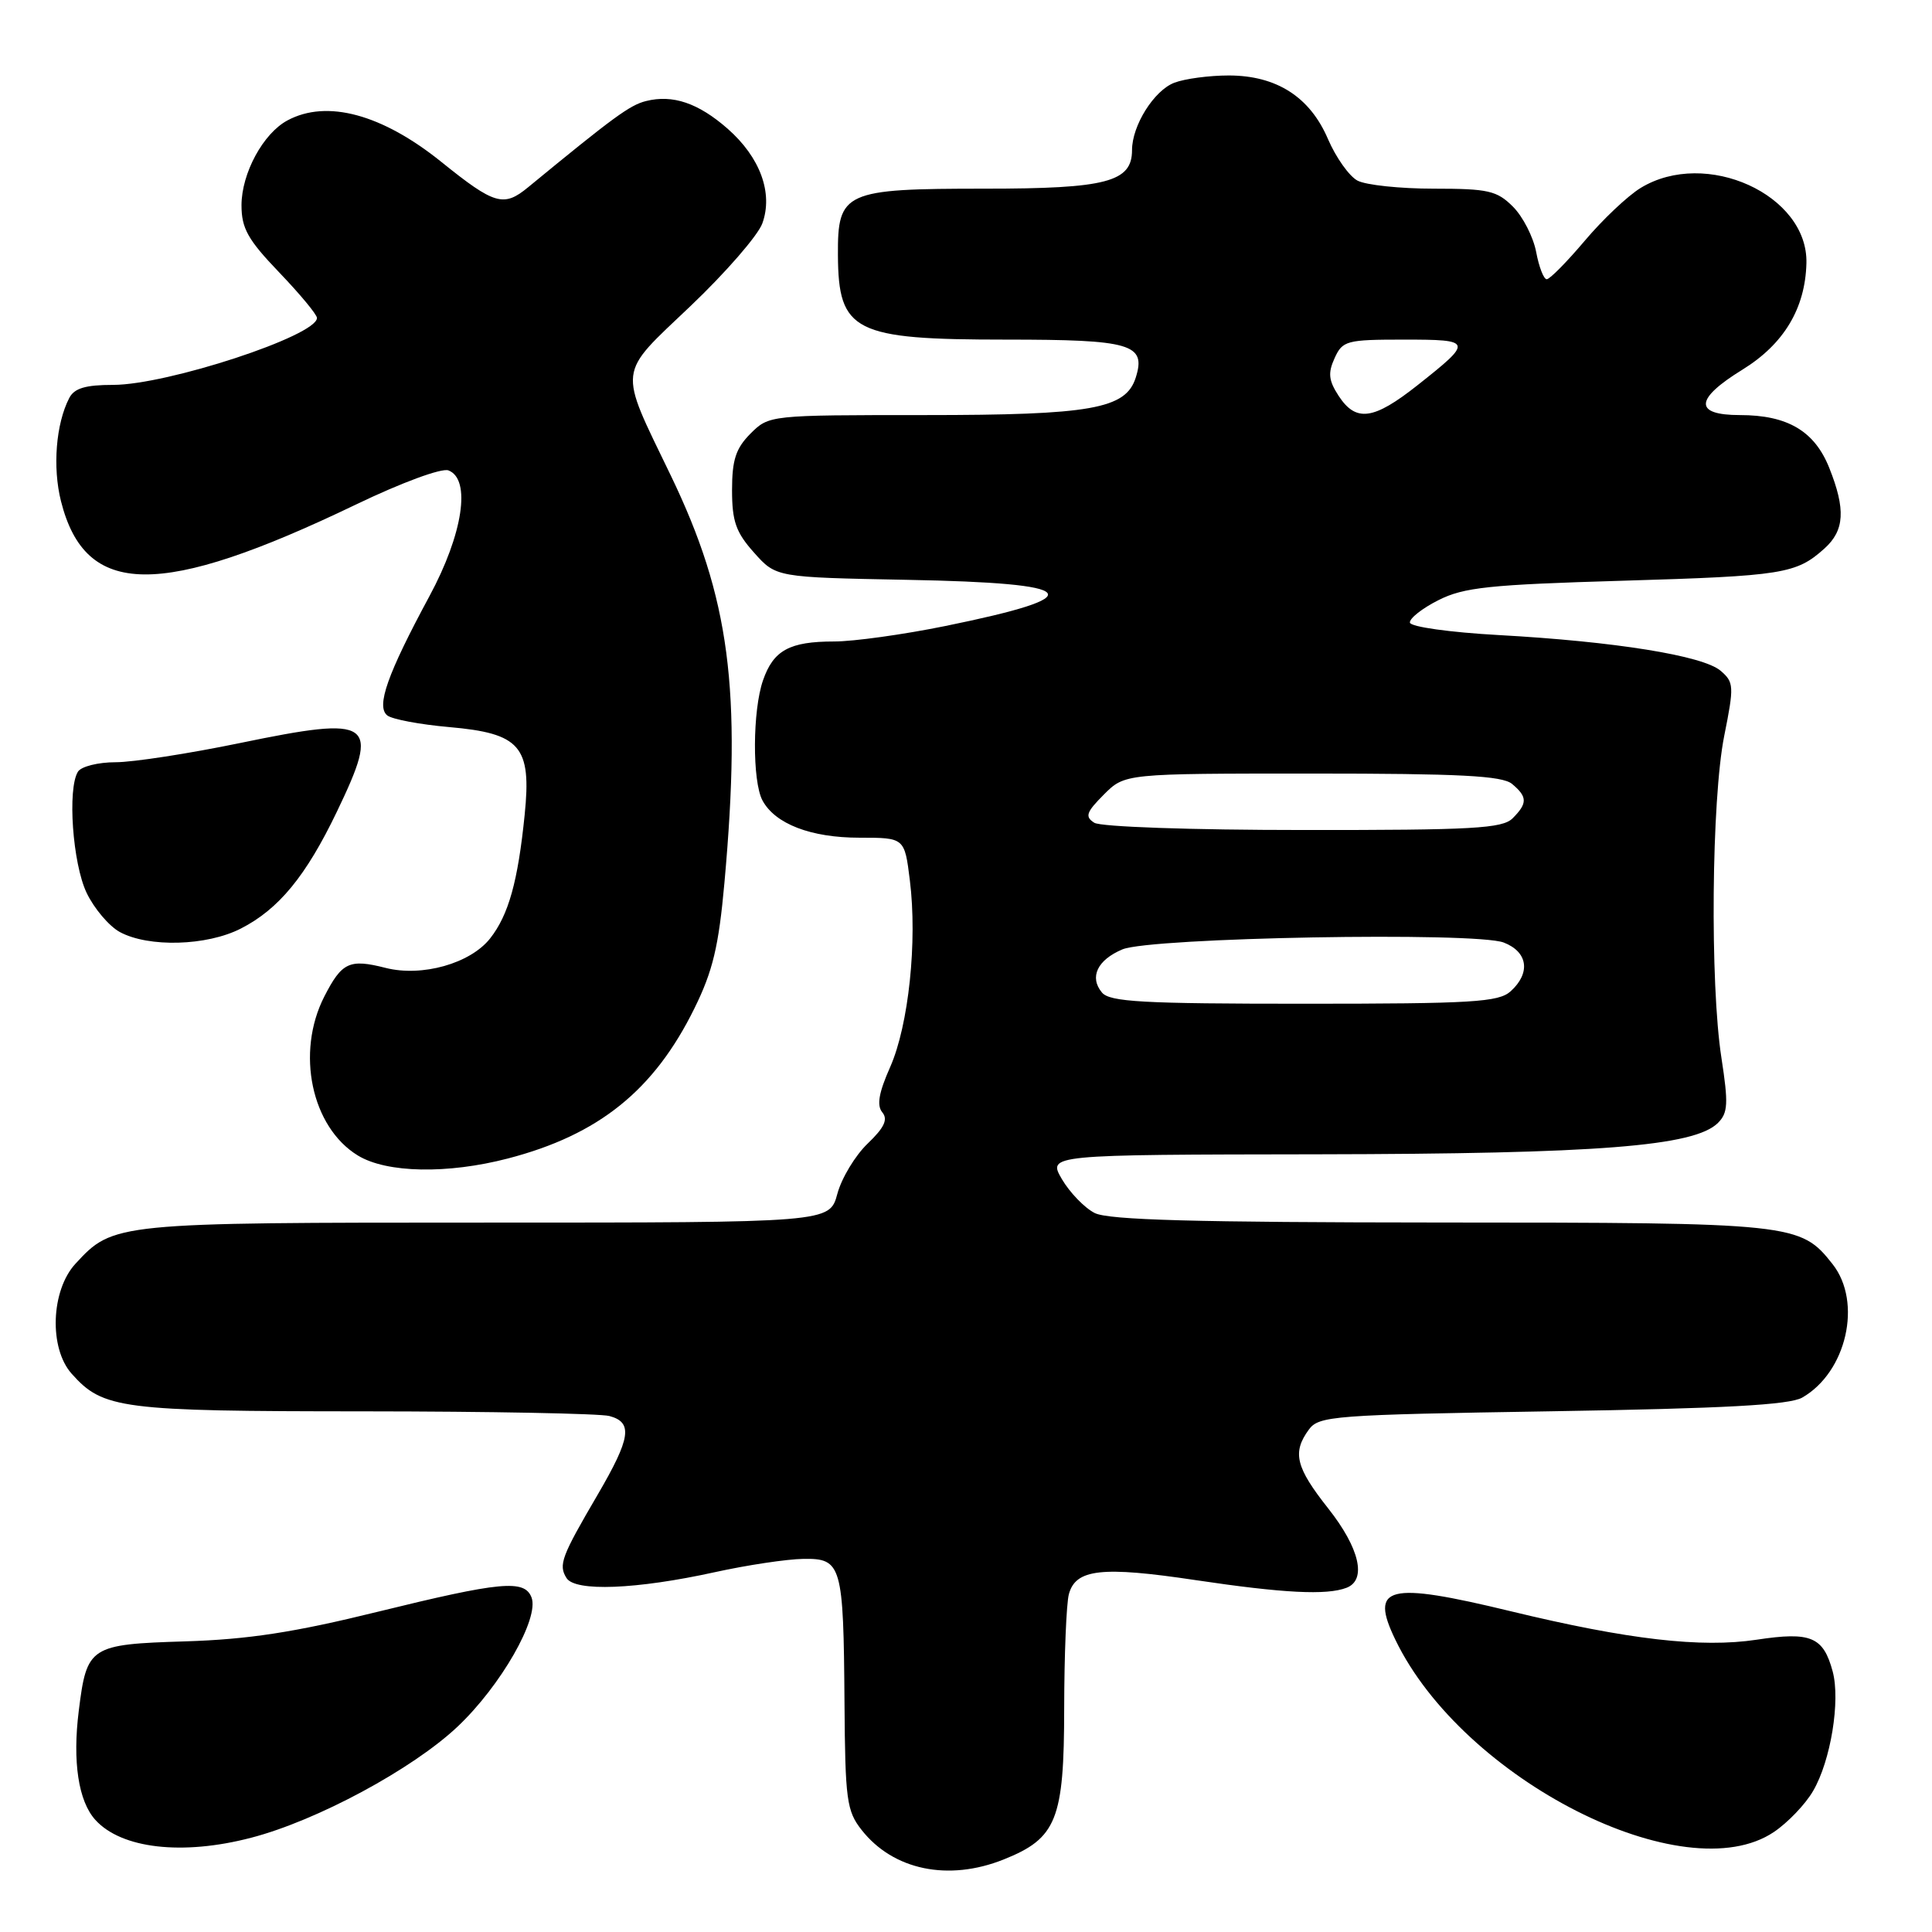 <?xml version="1.0" encoding="UTF-8" standalone="no"?>
<!DOCTYPE svg PUBLIC "-//W3C//DTD SVG 1.1//EN" "http://www.w3.org/Graphics/SVG/1.1/DTD/svg11.dtd" >
<svg xmlns="http://www.w3.org/2000/svg" xmlns:xlink="http://www.w3.org/1999/xlink" version="1.1" viewBox="0 0 256 256">
 <g >
 <path fill="currentColor"
d=" M 132.99 246.39 C 140.02 243.58 141.00 241.13 141.01 226.35 C 141.02 219.28 141.30 212.48 141.63 211.24 C 142.53 207.90 145.98 207.51 158.40 209.37 C 170.07 211.11 175.79 211.40 178.42 210.39 C 181.13 209.35 180.16 205.15 176.00 199.88 C 171.69 194.43 171.21 192.47 173.42 189.44 C 174.75 187.61 176.62 187.47 205.67 187.00 C 228.52 186.63 237.10 186.16 238.80 185.19 C 244.68 181.83 246.80 172.56 242.83 167.51 C 238.56 162.09 237.74 162.00 190.78 161.99 C 158.40 161.97 146.88 161.66 145.05 160.73 C 143.71 160.05 141.76 158.03 140.71 156.25 C 138.82 153.00 138.82 153.00 174.66 152.95 C 211.76 152.89 224.54 151.89 227.64 148.79 C 228.97 147.46 229.03 146.22 228.10 140.18 C 226.57 130.33 226.78 105.95 228.47 97.50 C 229.79 90.91 229.76 90.40 227.99 88.88 C 225.66 86.88 213.98 85.00 198.60 84.15 C 192.11 83.79 186.91 83.06 186.82 82.50 C 186.75 81.95 188.44 80.61 190.59 79.53 C 193.96 77.82 197.34 77.47 215.00 76.95 C 236.27 76.32 238.01 76.04 241.75 72.68 C 244.42 70.28 244.58 67.49 242.38 61.98 C 240.43 57.11 236.85 55.00 230.55 55.00 C 224.42 55.00 224.54 52.88 230.90 48.97 C 236.36 45.60 239.21 40.87 239.36 34.88 C 239.60 25.81 226.03 19.64 217.40 24.90 C 215.69 25.94 212.36 29.09 209.99 31.90 C 207.62 34.70 205.36 37.00 204.95 37.00 C 204.55 37.00 203.92 35.37 203.55 33.39 C 203.17 31.40 201.79 28.70 200.48 27.39 C 198.35 25.26 197.20 25.00 189.98 25.00 C 185.52 25.00 180.97 24.52 179.87 23.93 C 178.77 23.34 177.02 20.87 175.97 18.44 C 173.58 12.84 169.15 10.01 162.82 10.00 C 160.24 10.00 157.00 10.43 155.61 10.96 C 152.92 11.98 150.00 16.63 150.00 19.89 C 150.00 24.11 146.62 25.00 130.50 25.00 C 111.87 25.00 110.98 25.40 111.03 33.81 C 111.09 43.96 113.15 45.00 133.31 45.00 C 149.91 45.00 151.90 45.59 150.49 50.04 C 149.17 54.19 144.60 55.00 122.49 55.00 C 101.97 55.00 101.90 55.01 99.45 57.45 C 97.50 59.41 97.00 60.93 97.00 64.94 C 97.00 69.08 97.51 70.54 99.92 73.23 C 102.83 76.50 102.83 76.50 120.17 76.83 C 143.42 77.26 144.83 78.96 125.26 82.95 C 119.72 84.08 113.09 85.00 110.53 85.00 C 104.62 85.00 102.49 86.16 101.11 90.13 C 99.71 94.12 99.67 103.51 101.03 106.06 C 102.70 109.17 107.44 111.00 113.88 111.00 C 119.86 111.00 119.86 111.00 120.56 116.65 C 121.57 124.73 120.40 135.84 117.96 141.37 C 116.44 144.79 116.15 146.47 116.91 147.39 C 117.69 148.33 117.18 149.41 114.97 151.53 C 113.32 153.11 111.51 156.11 110.95 158.20 C 109.92 162.00 109.92 162.00 64.43 162.00 C 15.22 162.00 15.01 162.02 10.00 167.45 C 6.74 170.99 6.47 178.64 9.50 182.03 C 13.66 186.70 15.99 187.00 48.22 187.01 C 64.87 187.02 79.51 187.30 80.75 187.63 C 83.89 188.47 83.58 190.54 79.19 198.06 C 74.39 206.26 73.98 207.35 75.06 209.09 C 76.19 210.93 84.32 210.61 94.73 208.32 C 99.00 207.38 104.28 206.59 106.45 206.56 C 111.53 206.48 111.77 207.34 111.90 225.62 C 111.99 238.49 112.19 239.97 114.17 242.48 C 118.35 247.80 125.66 249.32 132.99 246.39 Z  M 33.28 243.51 C 41.99 241.25 54.70 234.40 60.65 228.77 C 66.37 223.36 71.48 214.42 70.43 211.67 C 69.50 209.26 66.36 209.56 50.00 213.58 C 38.97 216.30 32.88 217.23 24.55 217.49 C 11.90 217.88 11.50 218.14 10.44 226.67 C 9.59 233.42 10.39 238.67 12.63 241.14 C 16.08 244.96 24.18 245.89 33.28 243.51 Z  M 235.05 242.75 C 236.89 241.51 239.23 239.07 240.24 237.32 C 242.58 233.33 243.88 225.37 242.84 221.48 C 241.60 216.87 239.94 216.18 232.77 217.27 C 225.44 218.38 215.72 217.26 200.19 213.50 C 183.83 209.54 181.43 210.14 184.91 217.31 C 193.87 235.83 223.22 250.72 235.05 242.75 Z  M 67.32 153.50 C 79.34 150.37 86.67 144.47 92.01 133.62 C 94.45 128.68 95.23 125.41 95.99 116.98 C 98.30 91.37 96.69 79.20 88.88 63.00 C 81.88 48.49 81.72 49.85 91.49 40.56 C 96.15 36.13 100.43 31.20 101.01 29.61 C 102.47 25.59 100.73 20.85 96.42 17.06 C 92.53 13.65 89.14 12.50 85.60 13.39 C 83.46 13.92 81.27 15.53 69.97 24.82 C 66.74 27.48 65.53 27.13 58.50 21.47 C 50.63 15.13 43.32 13.15 38.10 15.95 C 34.87 17.67 32.01 22.96 32.00 27.19 C 32.00 30.26 32.84 31.76 37.00 36.10 C 39.75 38.97 42.00 41.68 42.00 42.13 C 42.00 44.49 22.16 51.00 14.98 51.00 C 11.32 51.00 9.84 51.44 9.17 52.75 C 7.41 56.16 6.95 61.92 8.08 66.41 C 11.31 79.22 21.20 79.33 47.17 66.85 C 53.22 63.94 58.52 61.99 59.42 62.33 C 62.45 63.49 61.35 70.76 56.90 79.00 C 51.33 89.33 49.81 93.61 51.32 94.80 C 51.97 95.31 55.65 96.00 59.50 96.34 C 68.97 97.17 70.45 98.88 69.52 107.97 C 68.63 116.79 67.39 121.24 64.94 124.35 C 62.32 127.67 55.92 129.48 51.09 128.25 C 46.29 127.03 45.30 127.50 42.97 132.05 C 39.18 139.48 41.27 149.36 47.42 153.11 C 51.23 155.44 59.30 155.59 67.32 153.50 Z  M 31.91 123.04 C 36.93 120.48 40.55 116.08 44.65 107.53 C 50.43 95.49 49.46 94.81 31.83 98.45 C 25.06 99.85 17.63 101.00 15.32 101.00 C 13.01 101.00 10.76 101.56 10.33 102.25 C 8.92 104.49 9.62 114.40 11.47 118.29 C 12.46 120.37 14.44 122.71 15.88 123.50 C 19.69 125.56 27.40 125.35 31.91 123.04 Z  M 146.01 131.51 C 144.32 129.48 145.40 127.20 148.72 125.80 C 152.47 124.22 195.49 123.45 199.25 124.89 C 202.46 126.13 202.85 128.92 200.17 131.35 C 198.57 132.79 195.16 133.00 172.79 133.00 C 151.40 133.00 147.04 132.76 146.01 131.51 Z  M 145.00 109.02 C 143.73 108.21 143.93 107.63 146.27 105.28 C 149.05 102.50 149.05 102.50 173.87 102.50 C 193.44 102.50 199.04 102.79 200.35 103.87 C 202.40 105.58 202.42 106.44 200.43 108.43 C 199.08 109.78 195.16 110.00 172.68 109.98 C 157.82 109.98 145.85 109.56 145.00 109.02 Z  M 177.38 52.46 C 176.05 50.42 175.94 49.43 176.84 47.46 C 177.89 45.14 178.42 45.00 186.04 45.00 C 195.17 45.00 195.23 45.19 187.82 51.05 C 182.00 55.65 179.68 55.97 177.38 52.46 Z "/>
</g>
</svg>